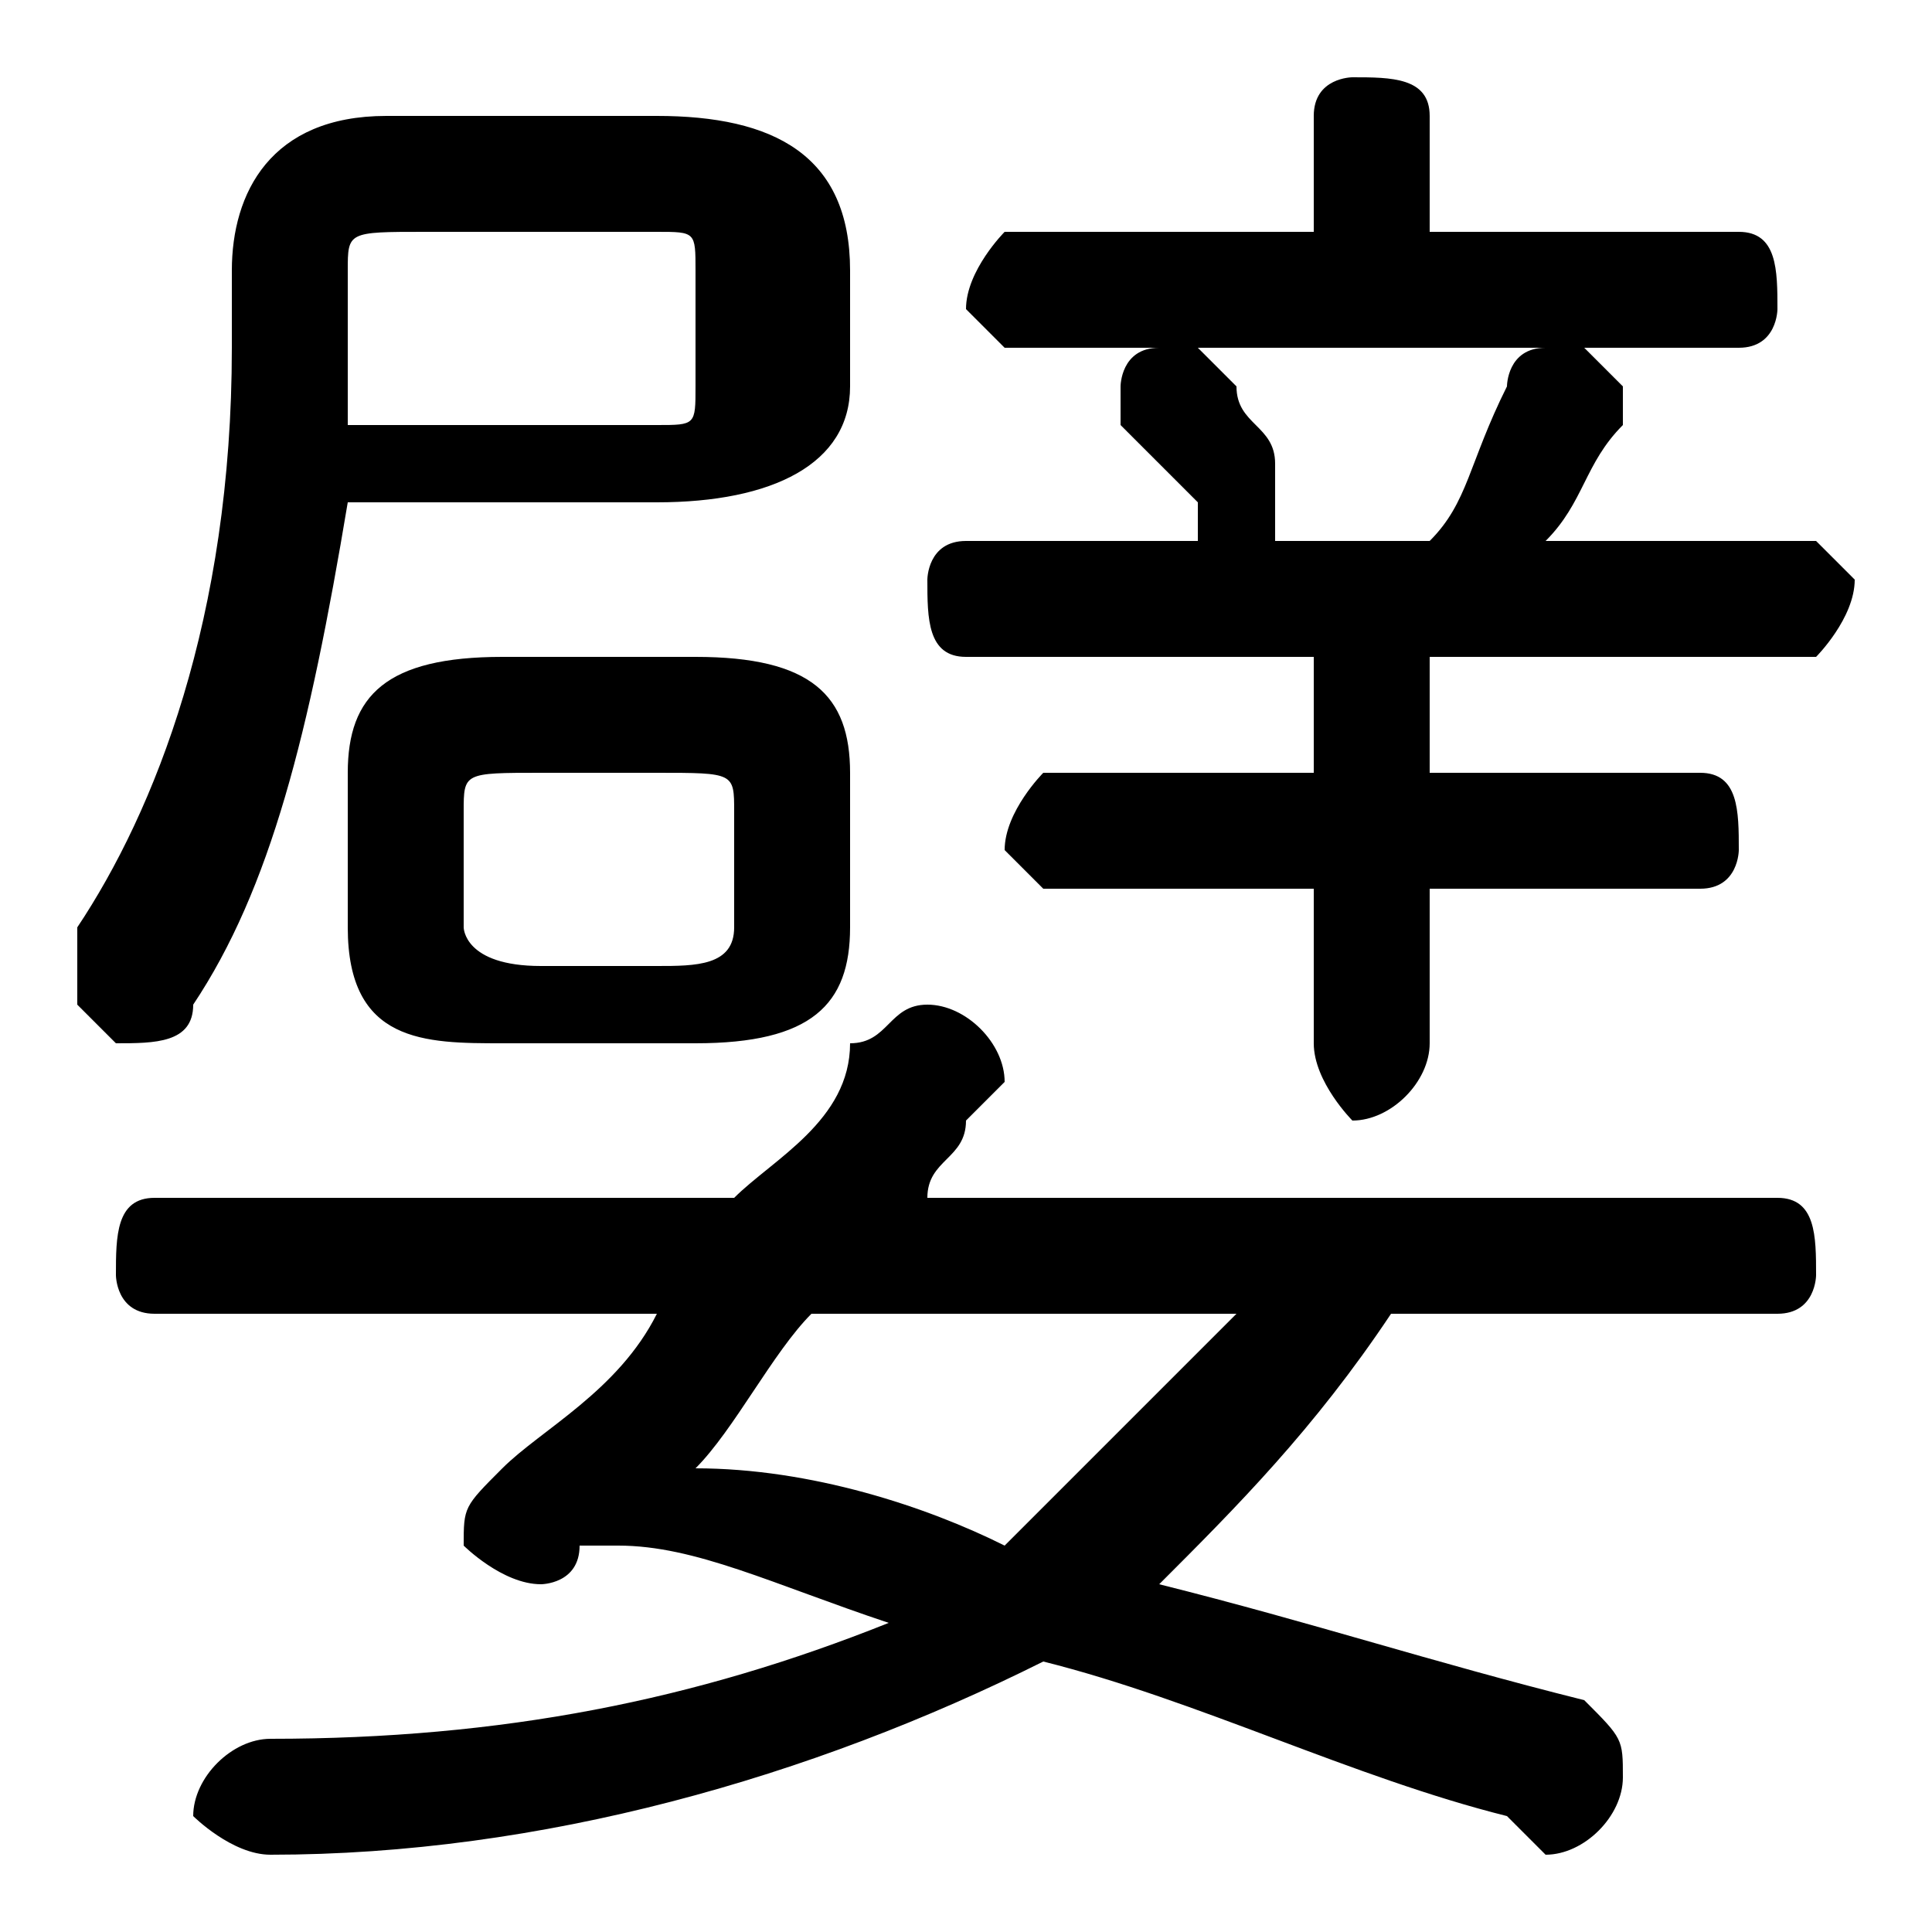 <svg xmlns="http://www.w3.org/2000/svg" viewBox="0 -44.0 50.0 50.0">
    <rect x="0" y="-44.0" width="50.0" height="50.0" fill="#808080" stroke="none"/>
    <g transform="scale(1, -1)">
        <!-- ボディの枠 -->
        <rect x="0" y="-6.0" width="50.0" height="50.0"
            stroke="white" fill="white"/>
        <!-- グリフ座標系の原点 -->
        <circle cx="0" cy="0" r="5" fill="white"/>
        <!-- グリフのアウトライン -->
        <g style="fill:black;stroke:#000000;stroke-width:0;stroke-linecap:round;stroke-linejoin:round;">
        <path d="M 18.0 17.0 C 21.0 17.0 22.0 18.0 22.0 20.0 L 22.0 24.0 C 22.0 26.0 21.0 27.0 18.0 27.0 L 13.0 27.0 C 10.0 27.0 9.0 26.0 9.0 24.0 L 9.0 20.0 C 9.0 17.0 11.0 17.0 13.0 17.0 Z M 14.0 19.0 C 12.0 19.0 12.0 20.0 12.0 20.0 L 12.0 23.0 C 12.0 24.0 12.0 24.0 14.0 24.0 L 17.0 24.0 C 19.0 24.0 19.0 24.0 19.0 23.0 L 19.0 20.0 C 19.0 19.0 18.0 19.0 17.0 19.0 Z M 46.0 10.0 C 47.0 10.0 47.0 11.0 47.0 11.0 C 47.0 12.0 47.0 13.0 46.0 13.0 L 24.0 13.0 C 24.0 14.0 25.0 14.0 25.0 15.0 C 25.0 15.0 26.0 16.0 26.0 16.0 C 26.0 17.0 25.0 18.0 24.0 18.0 C 23.0 18.0 23.0 17.0 22.0 17.0 C 22.0 15.0 20.0 14.0 19.0 13.0 L 4.0 13.0 C 3.0 13.0 3.0 12.0 3.0 11.0 C 3.0 11.0 3.0 10.0 4.0 10.0 L 17.0 10.0 C 16.0 8.0 14.0 7.0 13.0 6.0 C 12.0 5.0 12.0 5.0 12.0 4.0 C 12.0 4.0 13.0 3.0 14.0 3.0 C 14.0 3.0 15.0 3.0 15.0 4.0 C 15.0 4.0 15.0 4.0 16.0 4.0 C 18.0 4.0 20.0 3.0 23.0 2.0 C 18.0 0.0 13.0 -1.0 7.0 -1.0 C 6.0 -1.0 5.0 -2.0 5.0 -3.0 C 5.0 -3.0 6.0 -4.0 7.0 -4.0 C 14.0 -4.0 21.0 -2.0 27.0 1.0 C 31.0 -0.0 35.0 -2.0 39.0 -3.0 C 40.0 -4.0 40.0 -4.0 40.0 -4.0 C 41.0 -4.0 42.0 -3.0 42.0 -2.0 C 42.0 -1.0 42.0 -1.0 41.0 -0.0 C 37.0 1.0 34.0 2.0 30.0 3.0 C 32.0 5.0 34.0 7.0 36.0 10.0 Z M 32.0 10.0 C 30.0 8.0 28.0 6.0 26.0 4.0 C 24.0 5.0 21.0 6.0 18.0 6.0 C 19.0 7.0 20.0 9.0 21.0 10.0 Z M 37.0 27.0 L 47.0 27.0 C 47.0 27.0 48.0 28.0 48.0 29.0 C 48.0 29.0 47.0 30.0 47.0 30.0 L 40.0 30.0 C 41.0 31.0 41.0 32.0 42.0 33.0 C 42.0 33.0 42.0 33.0 42.0 34.0 C 42.0 34.0 41.0 35.0 41.0 35.0 L 45.0 35.0 C 46.0 35.0 46.0 36.0 46.0 36.0 C 46.0 37.0 46.0 38.0 45.0 38.0 L 37.0 38.0 L 37.0 41.0 C 37.0 42.0 36.0 42.0 35.0 42.0 C 35.0 42.0 34.0 42.0 34.0 41.0 L 34.0 38.0 L 26.0 38.0 C 26.0 38.0 25.0 37.0 25.0 36.0 C 25.0 36.0 26.0 35.0 26.0 35.0 L 30.0 35.0 C 29.0 35.0 29.0 34.0 29.0 34.0 C 29.0 33.0 29.0 33.0 29.0 33.0 C 30.0 32.0 30.0 32.0 31.0 31.0 C 31.0 30.0 31.0 30.0 31.0 30.0 L 25.0 30.0 C 24.0 30.0 24.0 29.0 24.0 29.0 C 24.0 28.0 24.0 27.0 25.0 27.0 L 34.0 27.0 L 34.0 24.0 L 27.0 24.0 C 27.0 24.0 26.0 23.0 26.0 22.0 C 26.0 22.0 27.0 21.0 27.0 21.0 L 34.0 21.0 L 34.0 17.0 C 34.0 16.0 35.0 15.0 35.0 15.0 C 36.0 15.0 37.0 16.0 37.0 17.0 L 37.0 21.0 L 44.0 21.0 C 45.0 21.0 45.0 22.0 45.0 22.0 C 45.0 23.0 45.0 24.0 44.0 24.0 L 37.0 24.0 Z M 40.0 35.0 C 39.0 35.0 39.0 34.0 39.0 34.0 C 38.0 32.0 38.0 31.0 37.0 30.0 L 33.0 30.0 C 33.0 30.0 33.0 31.0 33.0 31.0 C 33.0 31.0 33.0 32.0 33.0 32.0 C 33.0 33.0 32.0 33.0 32.0 34.0 C 32.0 34.0 31.0 35.0 31.0 35.0 Z M 17.0 31.0 C 20.0 31.0 22.0 32.0 22.0 34.0 L 22.0 37.0 C 22.0 40.0 20.0 41.0 17.0 41.0 L 10.0 41.0 C 7.0 41.0 6.0 39.0 6.0 37.0 L 6.0 35.0 C 6.0 28.0 4.0 23.0 2.0 20.0 C 2.0 19.0 2.0 19.0 2.0 18.0 C 2.0 18.0 3.0 17.0 3.0 17.0 C 4.0 17.0 5.0 17.0 5.0 18.0 C 7.0 21.0 8.0 25.0 9.0 31.0 Z M 9.0 33.0 C 9.0 34.0 9.0 34.0 9.0 34.0 L 9.0 37.0 C 9.0 38.0 9.0 38.0 11.0 38.0 L 17.0 38.0 C 18.0 38.0 18.0 38.0 18.0 37.0 L 18.0 34.0 C 18.0 33.0 18.0 33.0 17.0 33.0 Z"/>
    </g>
    </g>
</svg>
